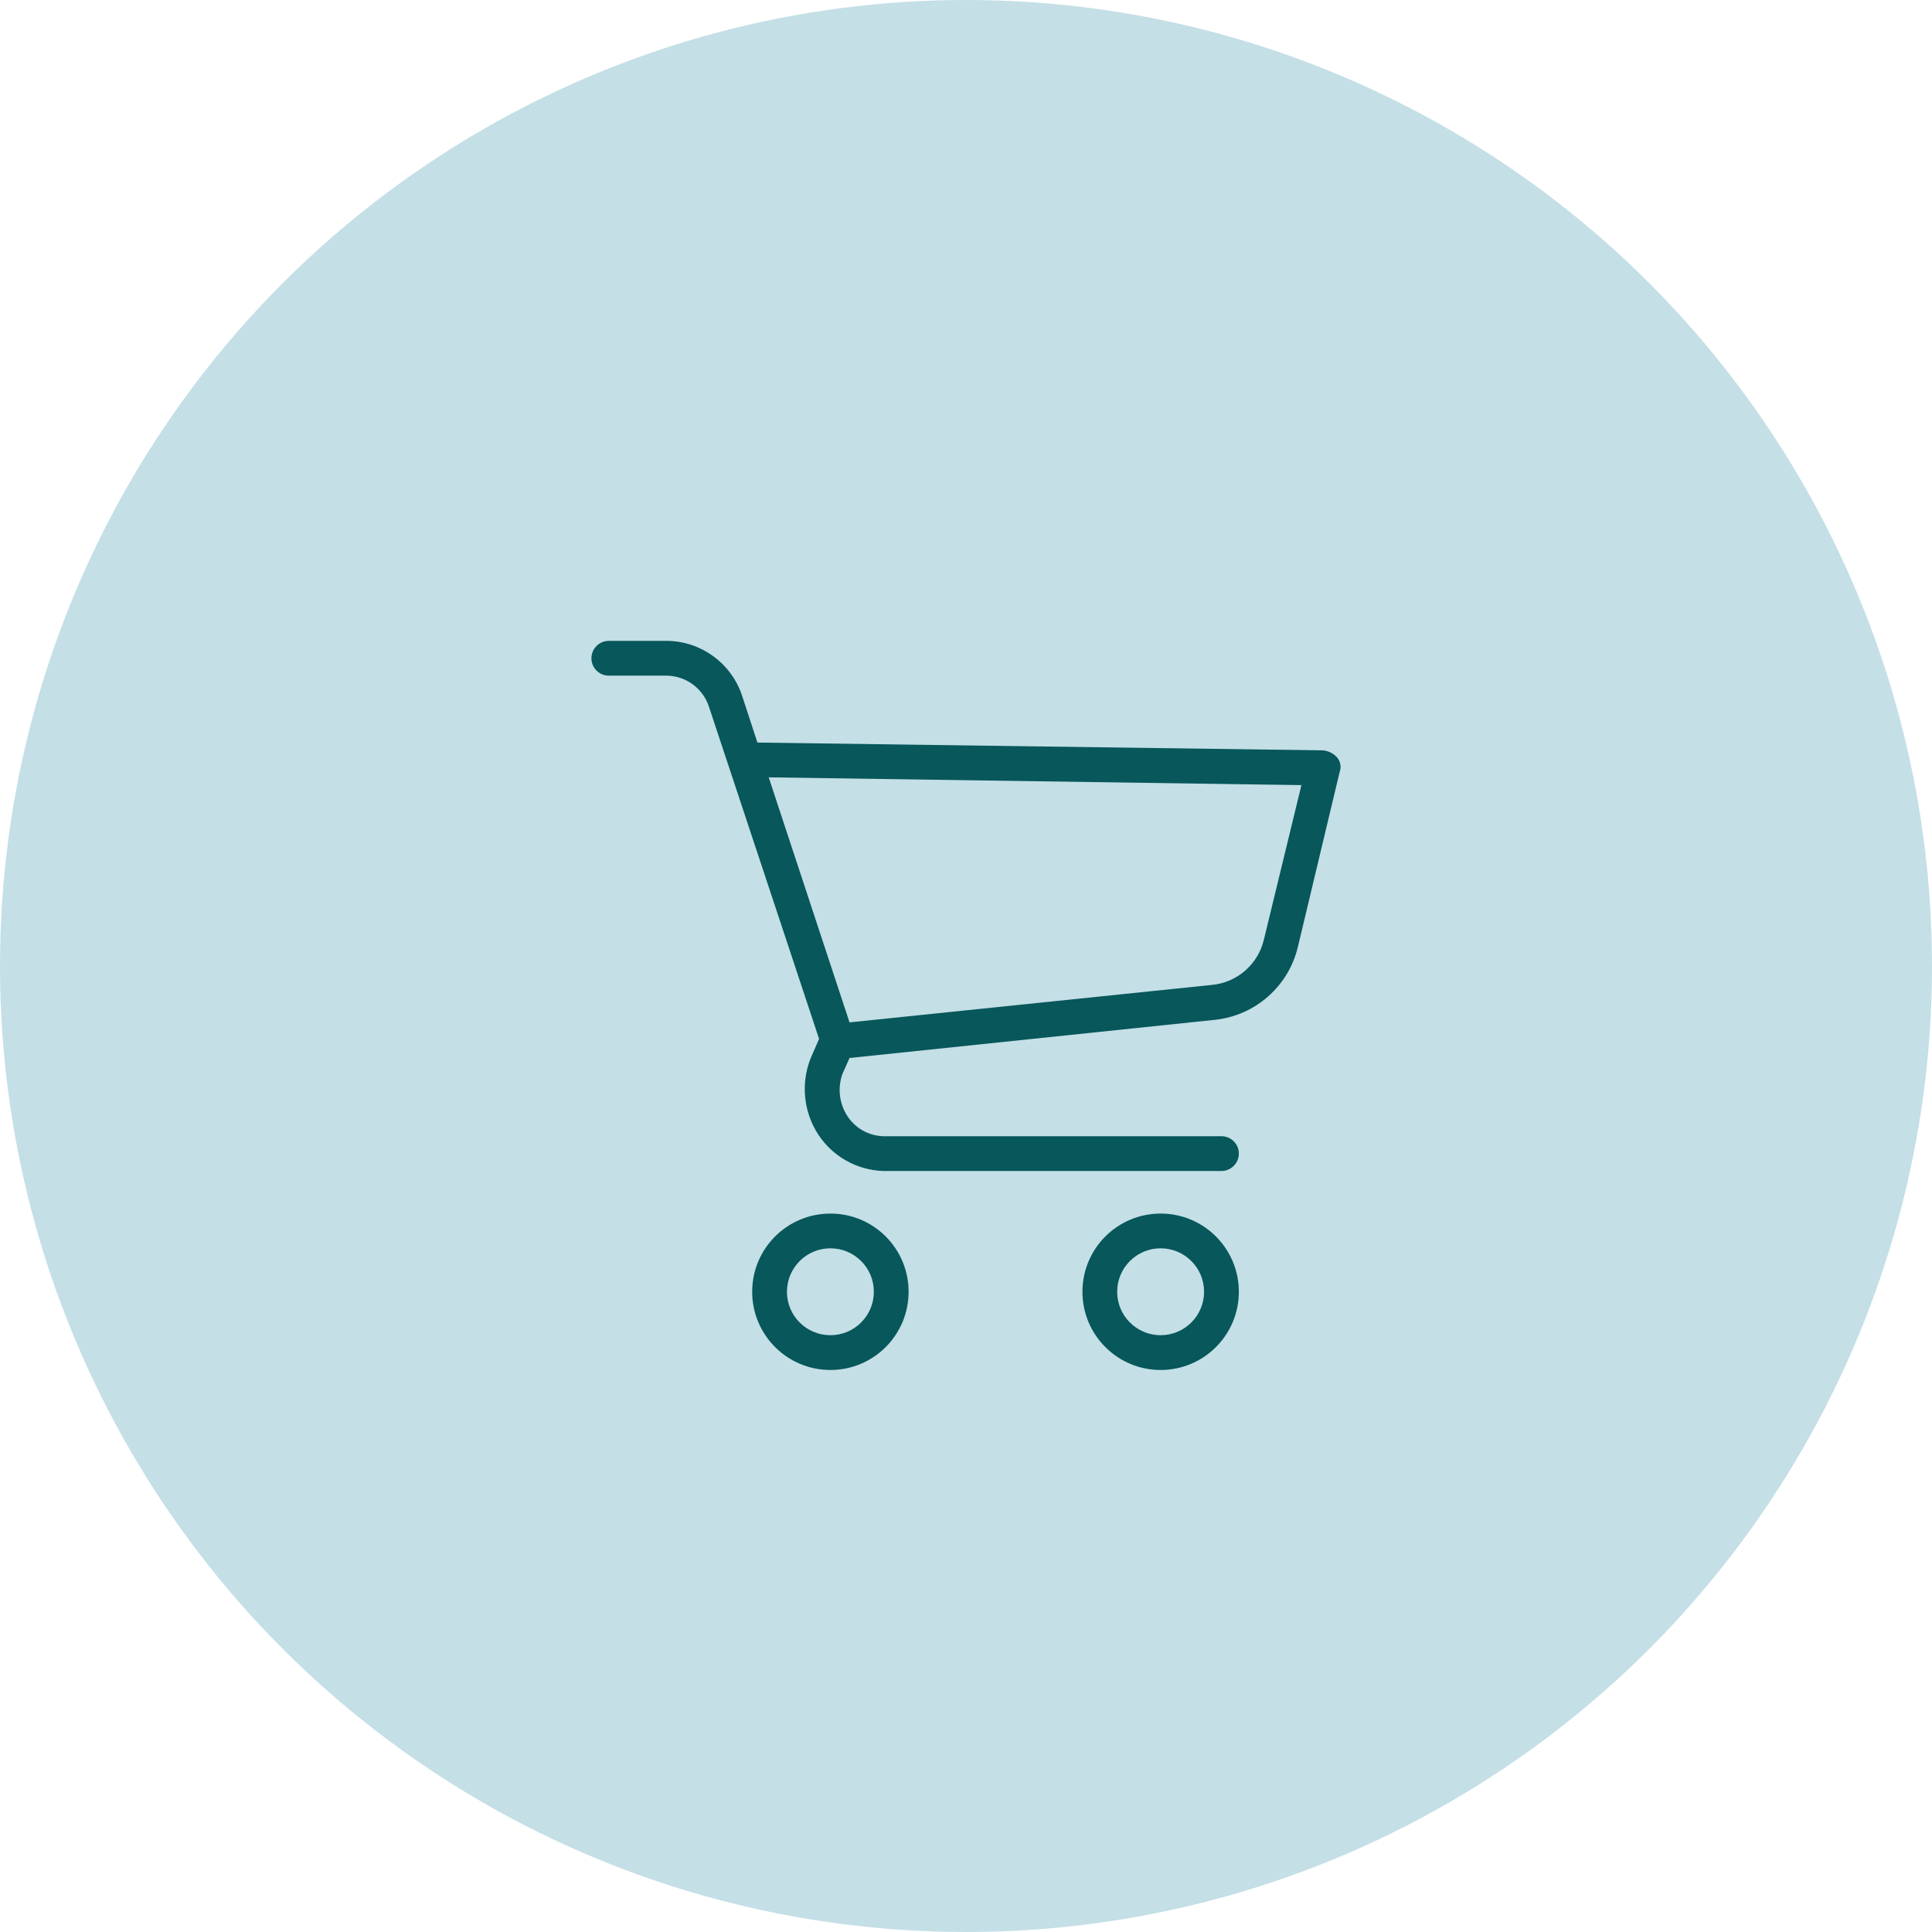 <svg width="49" height="49" viewBox="0 0 49 49" fill="none" xmlns="http://www.w3.org/2000/svg">
<circle cx="24.5" cy="24.5" r="24.5" fill="#C4DFE6"/>
<g clip-path="url(#clip0_302_2)">
<path d="M21.061 30.779C19.965 30.779 19.077 31.667 19.077 32.762C19.077 33.858 19.965 34.746 21.061 34.746C22.157 34.746 23.044 33.858 23.044 32.762C23.045 31.667 22.157 30.779 21.061 30.779ZM21.061 33.864C20.452 33.864 19.959 33.371 19.959 32.762C19.959 32.154 20.452 31.66 21.061 31.66C21.67 31.66 22.163 32.154 22.163 32.762C22.163 33.371 21.67 33.864 21.061 33.864Z" fill="#07575B"/>
<path d="M29.436 30.779C28.341 30.779 27.453 31.667 27.453 32.762C27.453 33.858 28.341 34.746 29.436 34.746C30.532 34.746 31.42 33.858 31.42 32.762C31.42 31.667 30.532 30.779 29.436 30.779ZM29.436 33.864C28.828 33.864 28.334 33.371 28.334 32.762C28.334 32.154 28.828 31.66 29.436 31.66C30.045 31.66 30.538 32.154 30.538 32.762C30.538 33.371 30.045 33.864 29.436 33.864Z" fill="#07575B"/>
<path d="M33.91 19.208C33.818 19.107 33.693 19.045 33.557 19.031L19.21 18.833L18.813 17.621C18.533 16.81 17.775 16.263 16.918 16.254H15.441C15.197 16.254 15 16.452 15 16.695C15 16.939 15.197 17.136 15.441 17.136H16.918C17.397 17.146 17.819 17.454 17.975 17.907L20.774 26.349L20.554 26.855C20.308 27.489 20.382 28.203 20.752 28.773C21.119 29.333 21.736 29.678 22.405 29.699H30.979C31.222 29.699 31.42 29.501 31.42 29.258C31.42 29.014 31.222 28.817 30.979 28.817H22.405C22.027 28.808 21.68 28.609 21.48 28.288C21.282 27.971 21.241 27.581 21.369 27.23L21.546 26.833L30.825 25.864C31.844 25.751 32.682 25.01 32.918 24.012L33.976 19.582C34.024 19.455 33.999 19.311 33.91 19.208ZM32.059 23.814C31.916 24.456 31.37 24.93 30.714 24.982L21.546 25.93L19.496 19.715L33.007 19.913L32.059 23.814Z" fill="#07575B"/>
</g>
<defs>
<clipPath id="clip0_302_2">
<rect width="19" height="19" fill="white" transform="translate(15 16)"/>
</clipPath>
</defs>
</svg>
